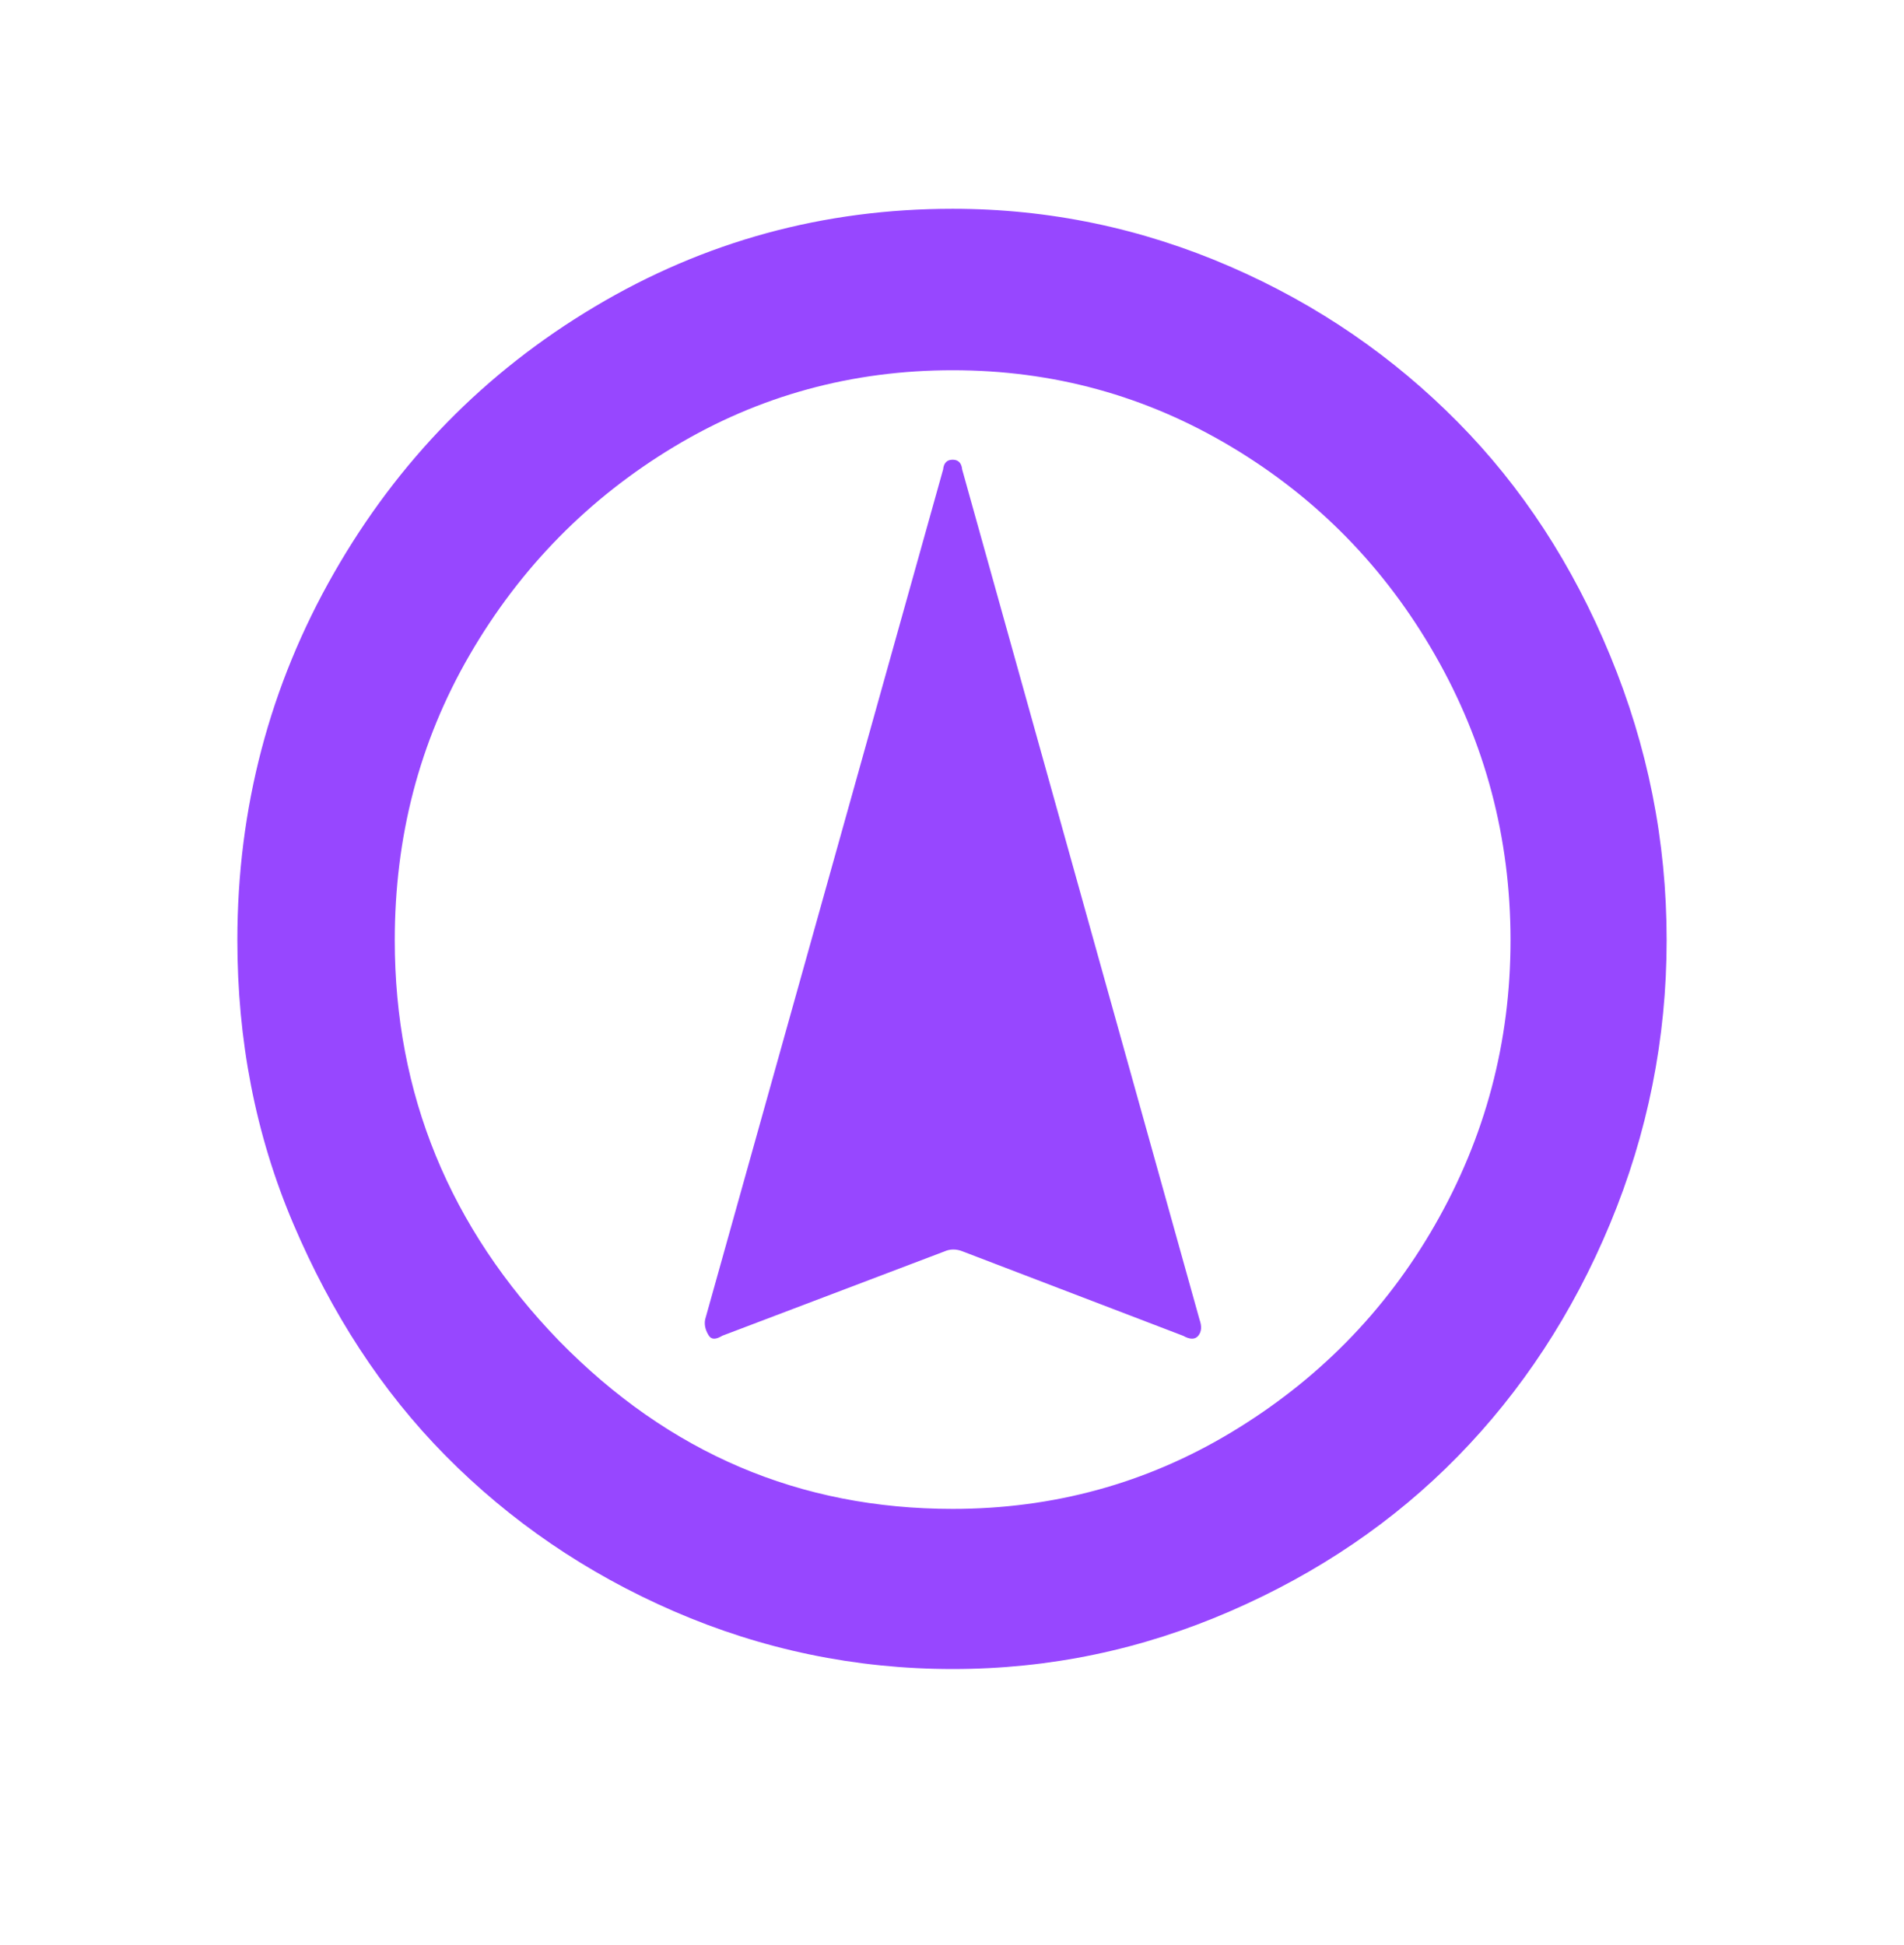 <svg width="92" height="94" viewBox="0 0 92 94" fill="none" xmlns="http://www.w3.org/2000/svg">
<path d="M11.469 45.433C11.469 39.041 13.033 33.119 16.131 27.699C19.228 22.278 23.429 17.985 28.735 14.821C34.04 11.656 39.805 10.089 46.031 10.089C50.692 10.089 55.169 11.029 59.432 12.878C63.695 14.727 67.344 17.265 70.441 20.398C73.539 23.531 75.992 27.291 77.801 31.678C79.611 36.065 80.531 40.608 80.531 45.433C80.531 50.196 79.611 54.771 77.801 59.126C75.992 63.481 73.508 67.241 70.441 70.375C67.375 73.508 63.695 76.015 59.432 77.863C55.169 79.712 50.723 80.652 46.031 80.652C41.339 80.652 36.831 79.712 32.568 77.863C28.305 76.015 24.625 73.477 21.528 70.343C18.431 67.21 16.008 63.45 14.168 59.126C12.328 54.802 11.469 50.227 11.469 45.433ZM19.075 45.433C19.075 52.859 21.712 59.314 27.017 64.797C32.323 70.218 38.64 72.913 46.031 72.913C50.876 72.913 55.384 71.691 59.493 69.215C63.603 66.74 66.915 63.419 69.337 59.189C71.76 54.959 72.987 50.384 72.987 45.433C72.987 40.483 71.76 35.877 69.337 31.647C66.915 27.417 63.633 24.064 59.493 21.589C55.353 19.113 50.876 17.891 46.031 17.891C41.185 17.891 36.677 19.113 32.568 21.589C28.459 24.064 25.147 27.417 22.693 31.647C20.24 35.877 19.075 40.483 19.075 45.433ZM34.071 63.763L45.571 22.685C45.601 22.372 45.755 22.215 46.031 22.215C46.307 22.215 46.46 22.372 46.491 22.685L57.96 63.763C58.083 64.108 58.052 64.359 57.899 64.547C57.745 64.735 57.5 64.735 57.163 64.547L46.521 60.473C46.215 60.348 45.908 60.348 45.632 60.473L34.899 64.547C34.592 64.735 34.377 64.735 34.255 64.547C34.132 64.359 34.009 64.077 34.071 63.763Z" fill="#9747FF"/>
</svg>

